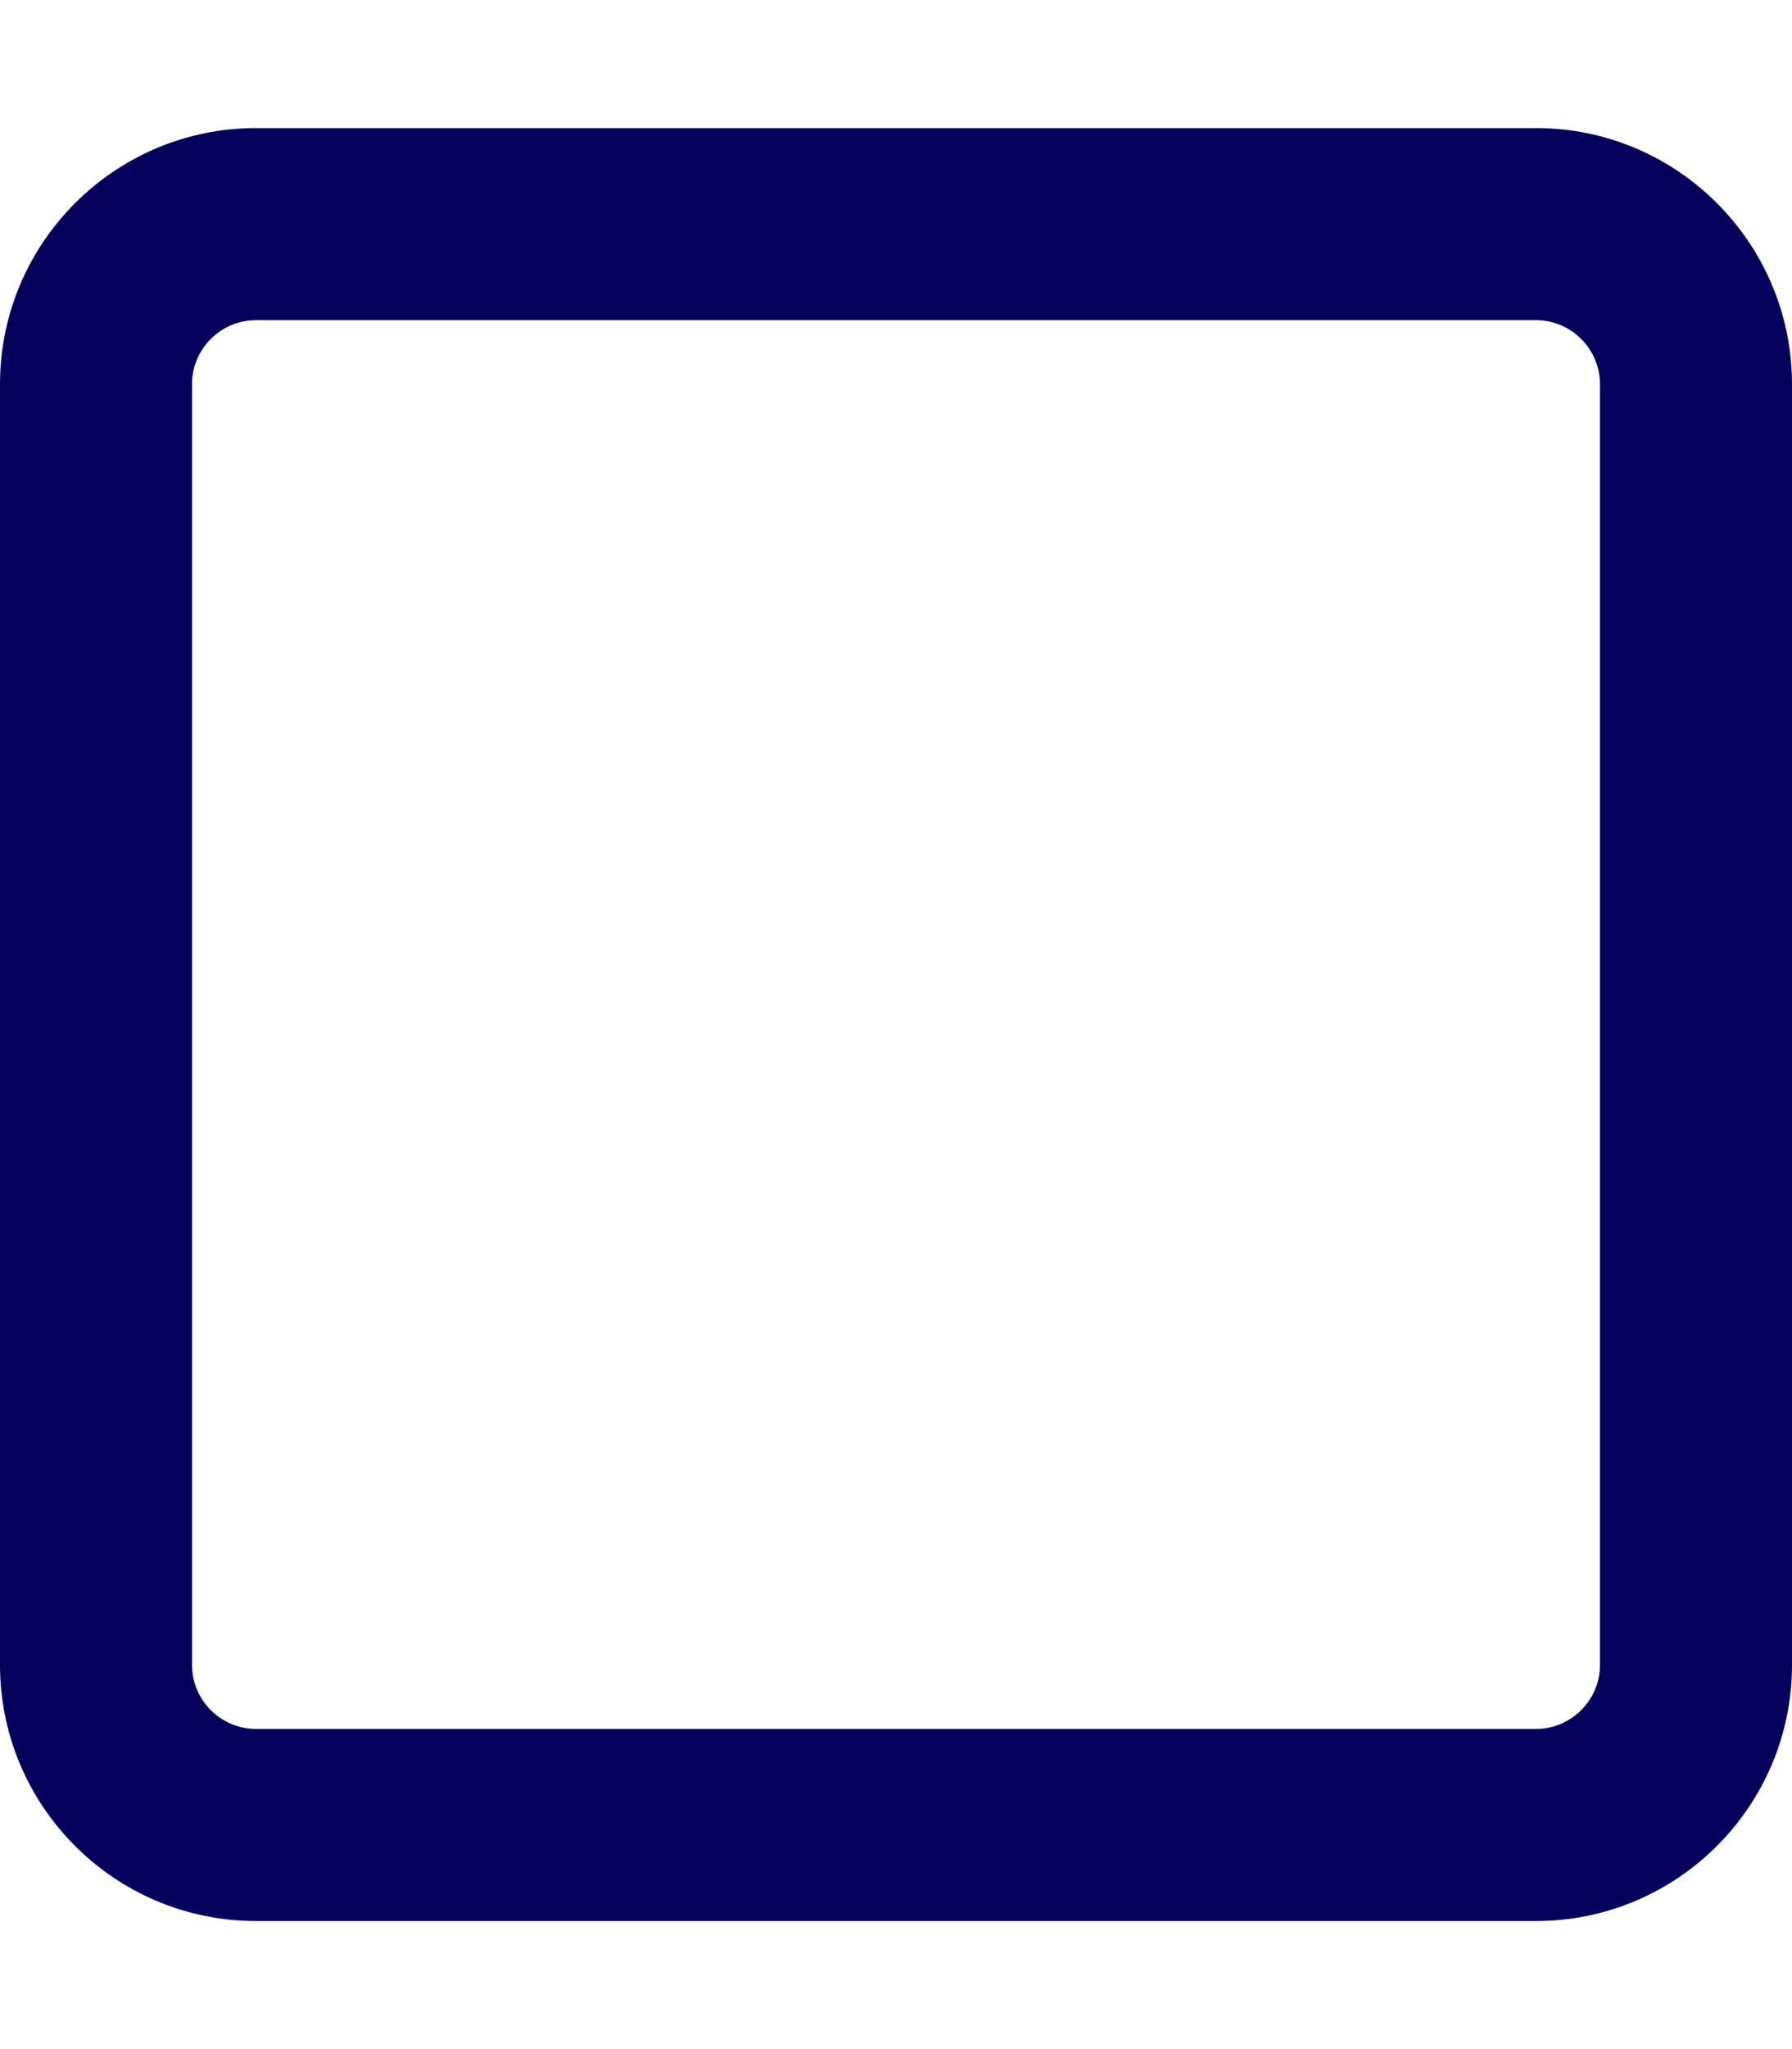<svg xmlns="http://www.w3.org/2000/svg" viewBox="0 0 448 512"><!--!Font Awesome Free 6.6.0 by @fontawesome - https://fontawesome.com License - https://fontawesome.com/license/free Copyright 2024 Fonticons, Inc.--><path fill="#03005d" d="M384 80c8.8 0 16 7.2 16 16l0 320c0 8.8-7.2 16-16 16L64 432c-8.8 0-16-7.2-16-16L48 96c0-8.8 7.2-16 16-16l320 0zM64 32C28.7 32 0 60.7 0 96L0 416c0 35.3 28.7 64 64 64l320 0c35.3 0 64-28.7 64-64l0-320c0-35.3-28.7-64-64-64L64 32z"/></svg>
